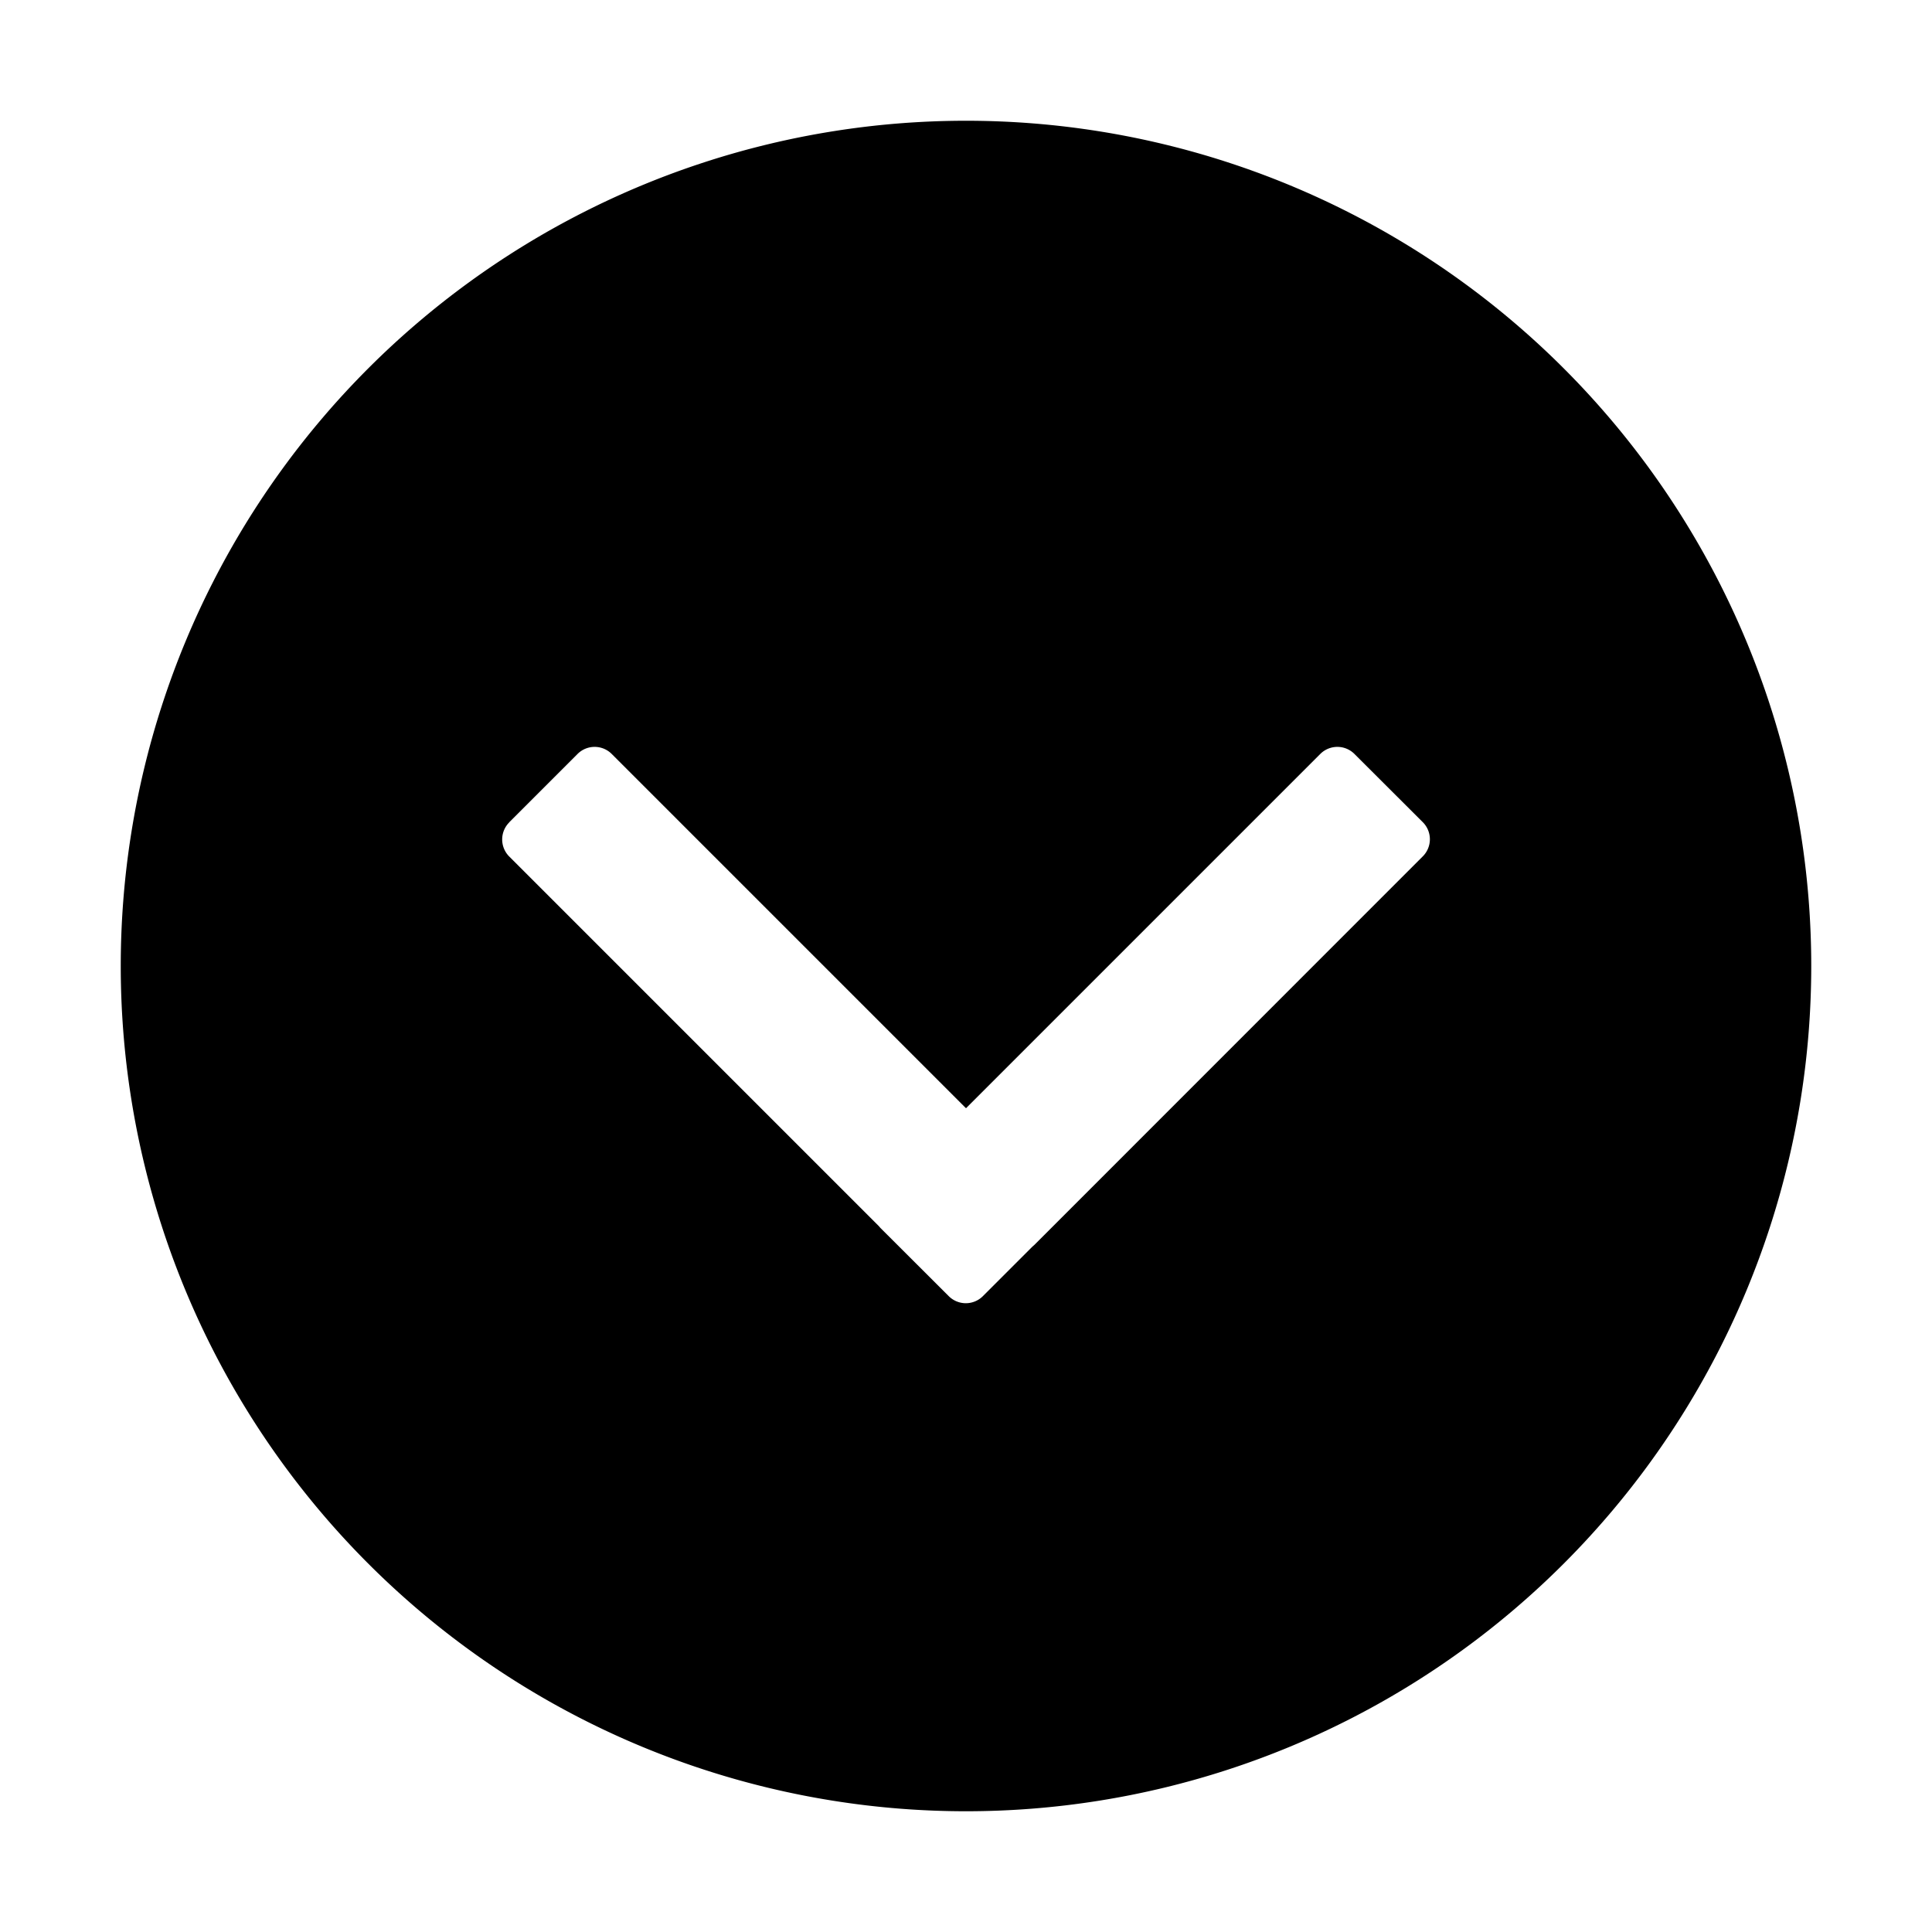 <svg width="16" height="16" viewBox="0 0 16 16"><path d="M8 15A7 7 0 1 0 8 1a7 7 0 0 0 0 14M4.217 6.81l.566-.566a.2.2 0 0 1 .283 0L8 9.178l2.934-2.934a.2.2 0 0 1 .283 0l.566.565a.2.2 0 0 1 0 .283L8.566 10.31l-.016.014-.41.41a.2.2 0 0 1-.283 0l-.566-.565-.013-.015-3.06-3.06a.2.2 0 0 1 0-.284"/></svg>